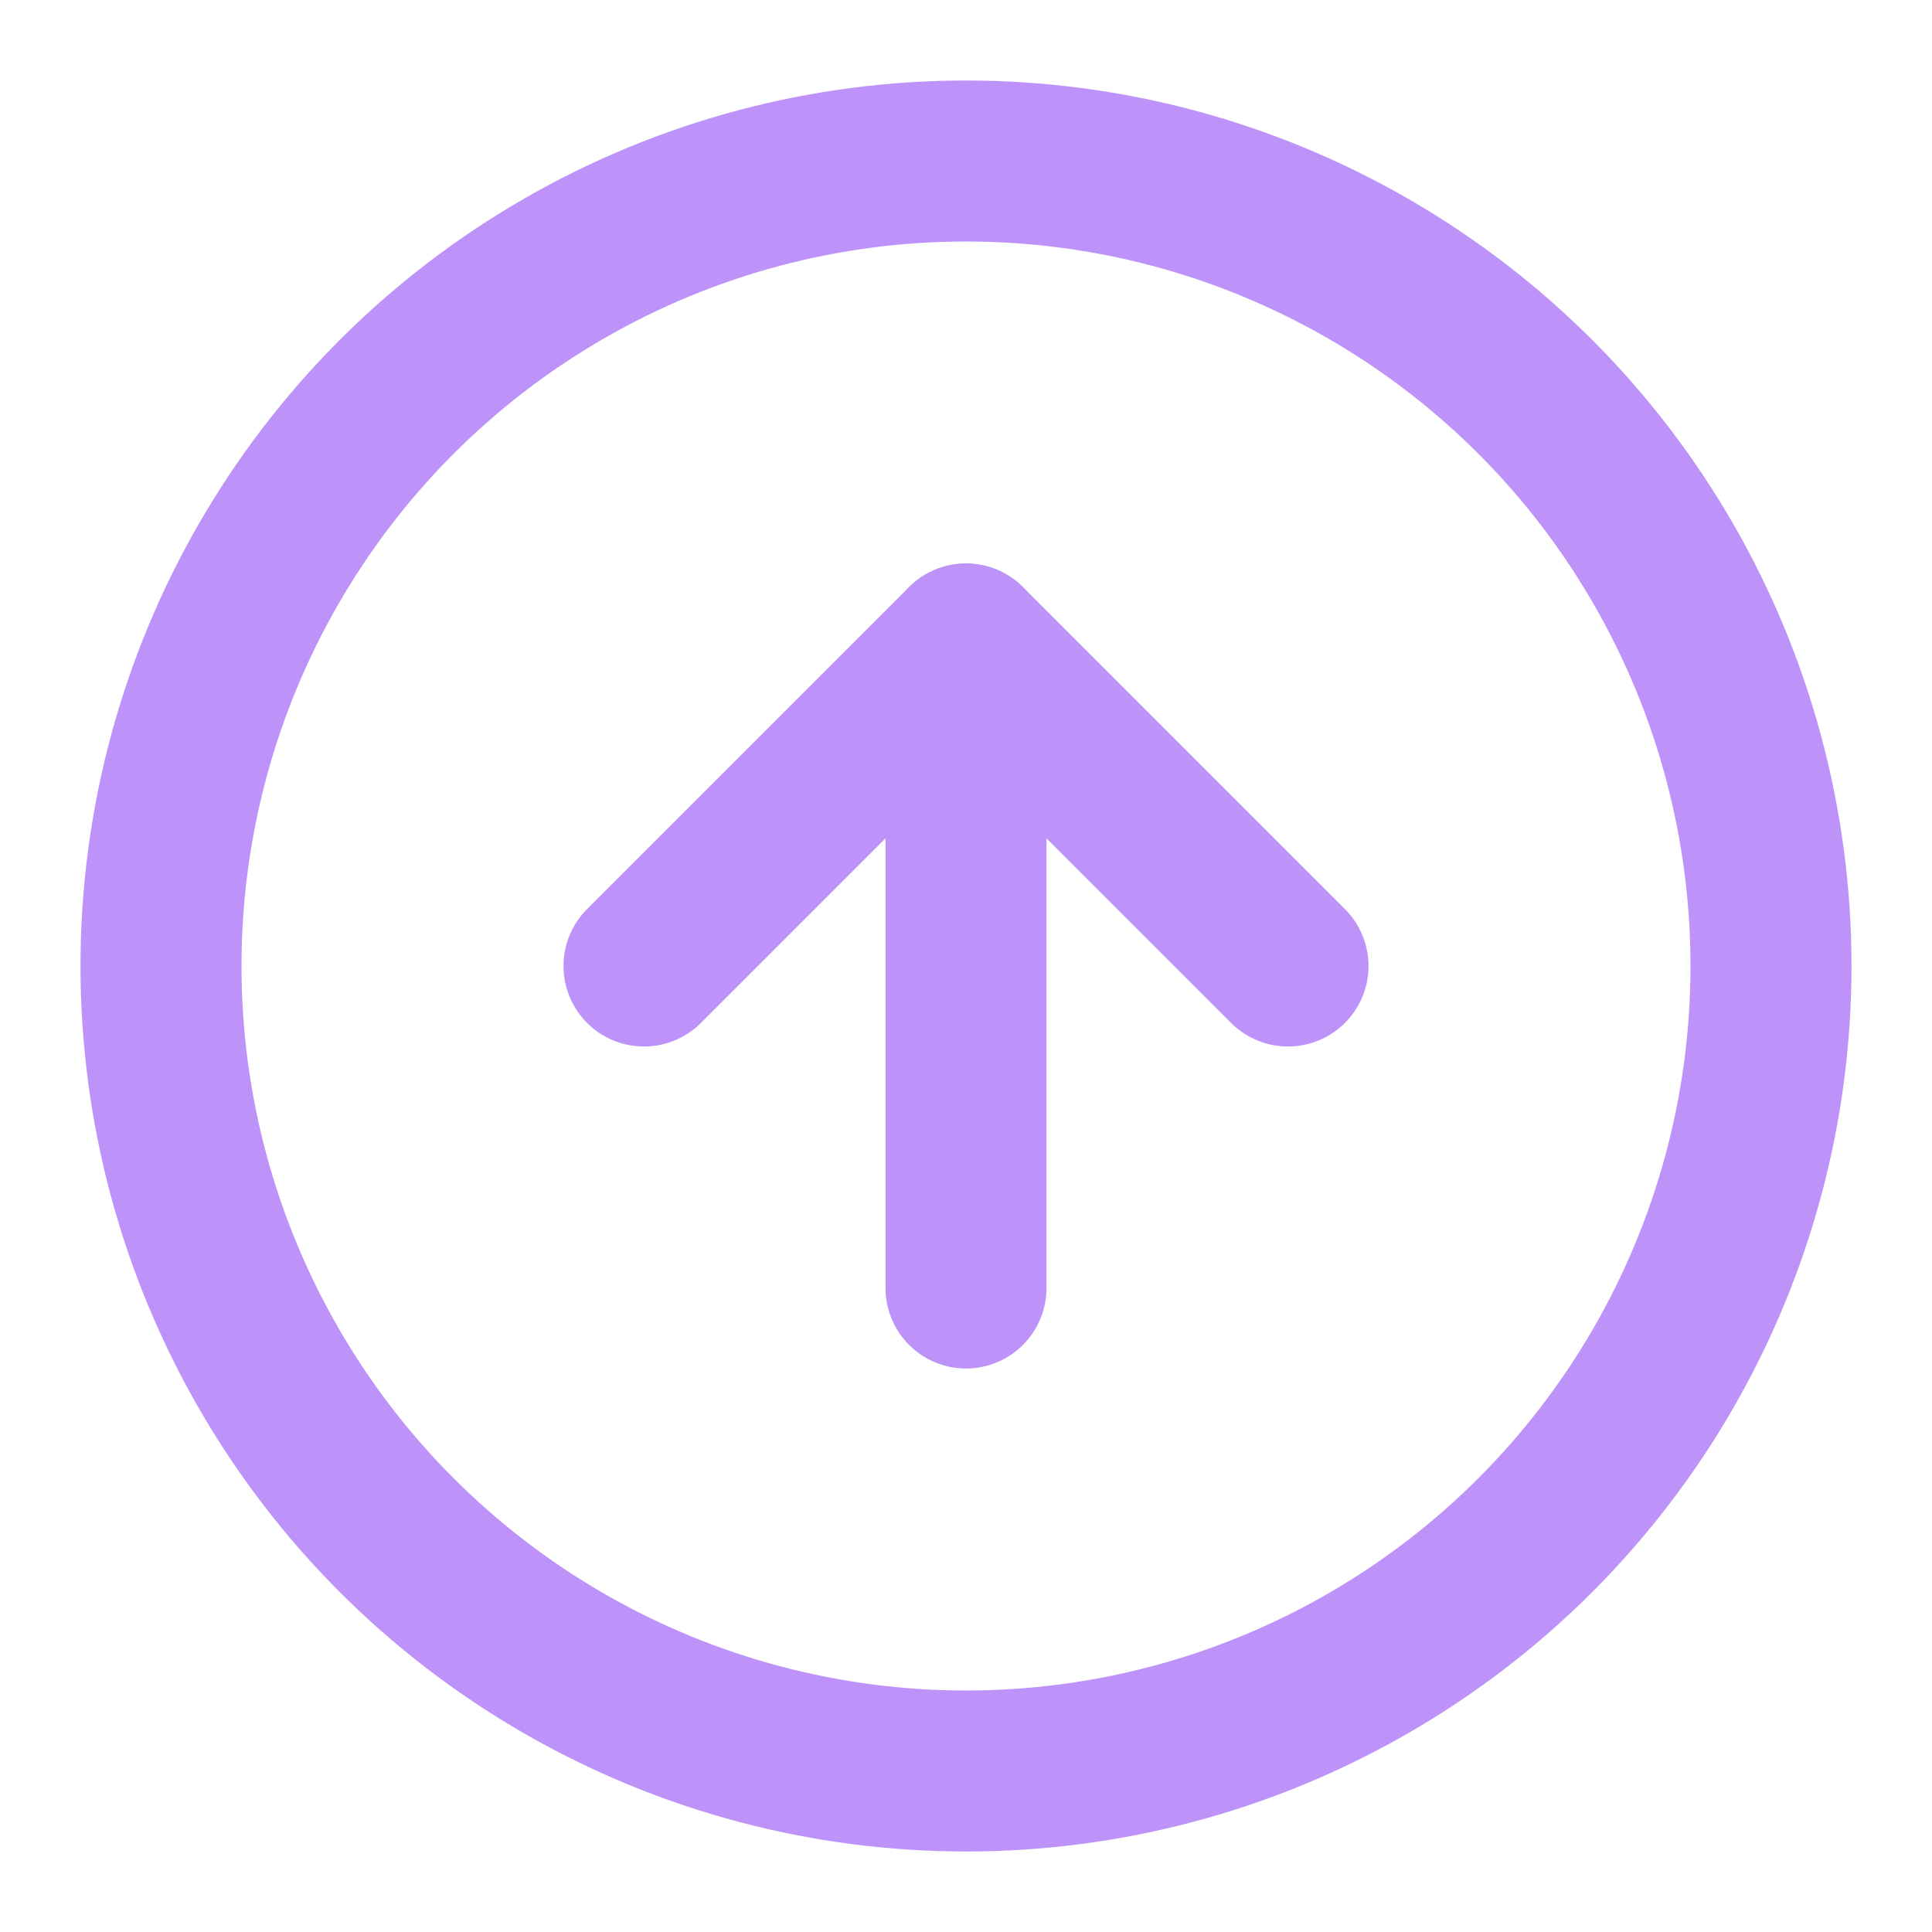 <svg xmlns="http://www.w3.org/2000/svg" width="32" height="32" viewBox="0 0 24 24" fill="none" stroke="#bd93f9" stroke-width="2" stroke-linecap="round" stroke-linejoin="round" class="feather feather-arrow-up-circle"><circle cx="12" cy="12" r="10"></circle><polyline points="16 12 12 8 8 12"></polyline><line x1="12" y1="16" x2="12" y2="8"></line></svg>